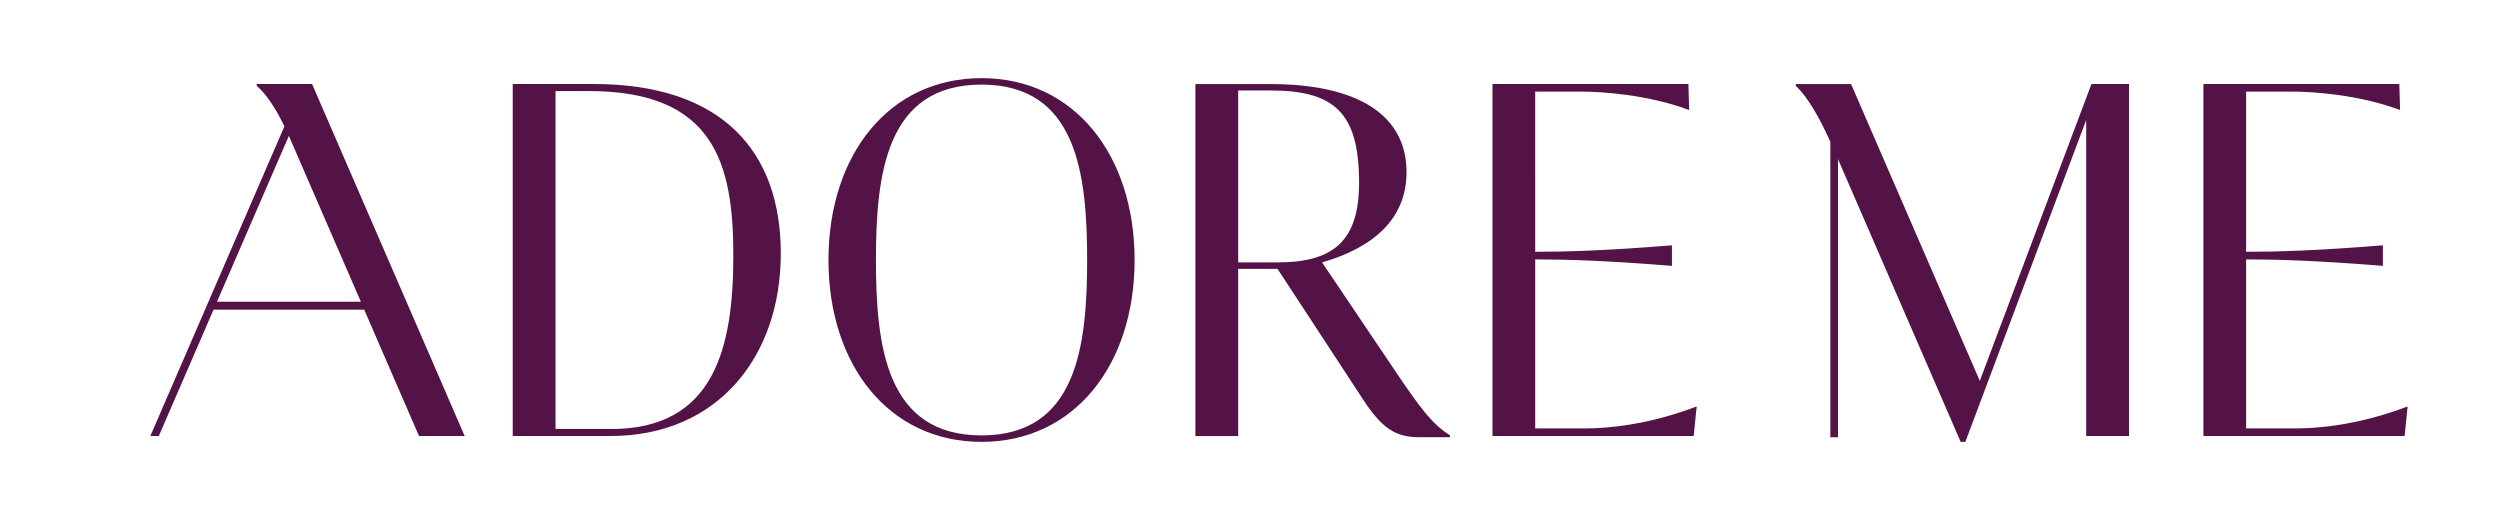 <?xml version="1.0" encoding="UTF-8"?><svg id="Layer_1" xmlns="http://www.w3.org/2000/svg" viewBox="0 0 375 78"><path d="M38.51,12.6v.27c1.77,1.56,3.16,4.04,4.15,6.08l-20.11,46.45h1.27l8.21-18.95h22.6l8.22,18.95h6.85L46.81,12.6h-8.3Zm-5.96,32.66l10.78-24.88,10.8,24.88h-21.57ZM89.05,12.6h-12.14v52.8h14.69c16.1,0,25.52-11.97,25.52-27.37s-8.88-25.43-28.07-25.43Zm2.64,51.74h-8.36V13.66h5.02c18.74,0,21.65,10.82,21.65,24.64s-2.82,26.05-18.31,26.05ZM147.23,11.72c-13.9,0-22.96,11.53-22.96,27.28s9.06,27.28,22.96,27.28,22.96-11.53,22.96-27.28-9.06-27.28-22.96-27.28Zm0,53.59c-14.26,0-15.84-13.29-15.84-26.31s1.59-26.31,15.84-26.31,15.84,13.29,15.84,26.31-1.59,26.31-15.84,26.31Zm213.82-4.31c-7.22,2.76-13.39,3.26-16.56,3.26h-7.57v-25.35c4.75,0,10.66,.18,20.51,.97v-3.08c-9.86,.79-15.76,.97-20.51,.97V13.74h6.87c3.08,0,9.97,.44,16.13,2.73h.09l-.11-3.87h-29.39v52.8h30.18l.45-4.4h-.09Zm-123.2,3.26h-7.57v-25.35c4.75,0,10.66,.18,20.51,.97v-3.08c-9.86,.79-15.76,.97-20.51,.97V13.74h6.87c3.08,0,9.97,.44,16.13,2.73h.09l-.11-3.87h-29.39v52.8h30.18l.45-4.4h-.09c-7.22,2.76-13.39,3.26-16.56,3.26Zm59.11-7.15l-19.3-44.5h-8.3v.27c1.84,1.68,3.61,4.9,5.19,8.37v44.34h1.15V23.87l18.4,42.41h.7l18.13-48.29v47.41h6.42V12.6h-5.63l-16.74,44.5Zm-87.69-1.48l-10.96-16.27c7.66-2.2,12.67-6.51,12.67-13.55,0-8.54-7.3-13.2-20.41-13.2h-11.26v52.8h6.42v-25.08h5.9l12.85,19.62c2.8,4.28,4.84,5.63,8.36,5.63h4.66v-.26c-2.64-1.76-4.08-3.54-8.23-9.69Zm-17.64-16.27h-5.9V13.57h4.84c9.68,0,13.29,3.43,13.29,13.82,0,8.62-3.7,11.97-12.24,11.97Z" style="fill:#541347;"/></svg>